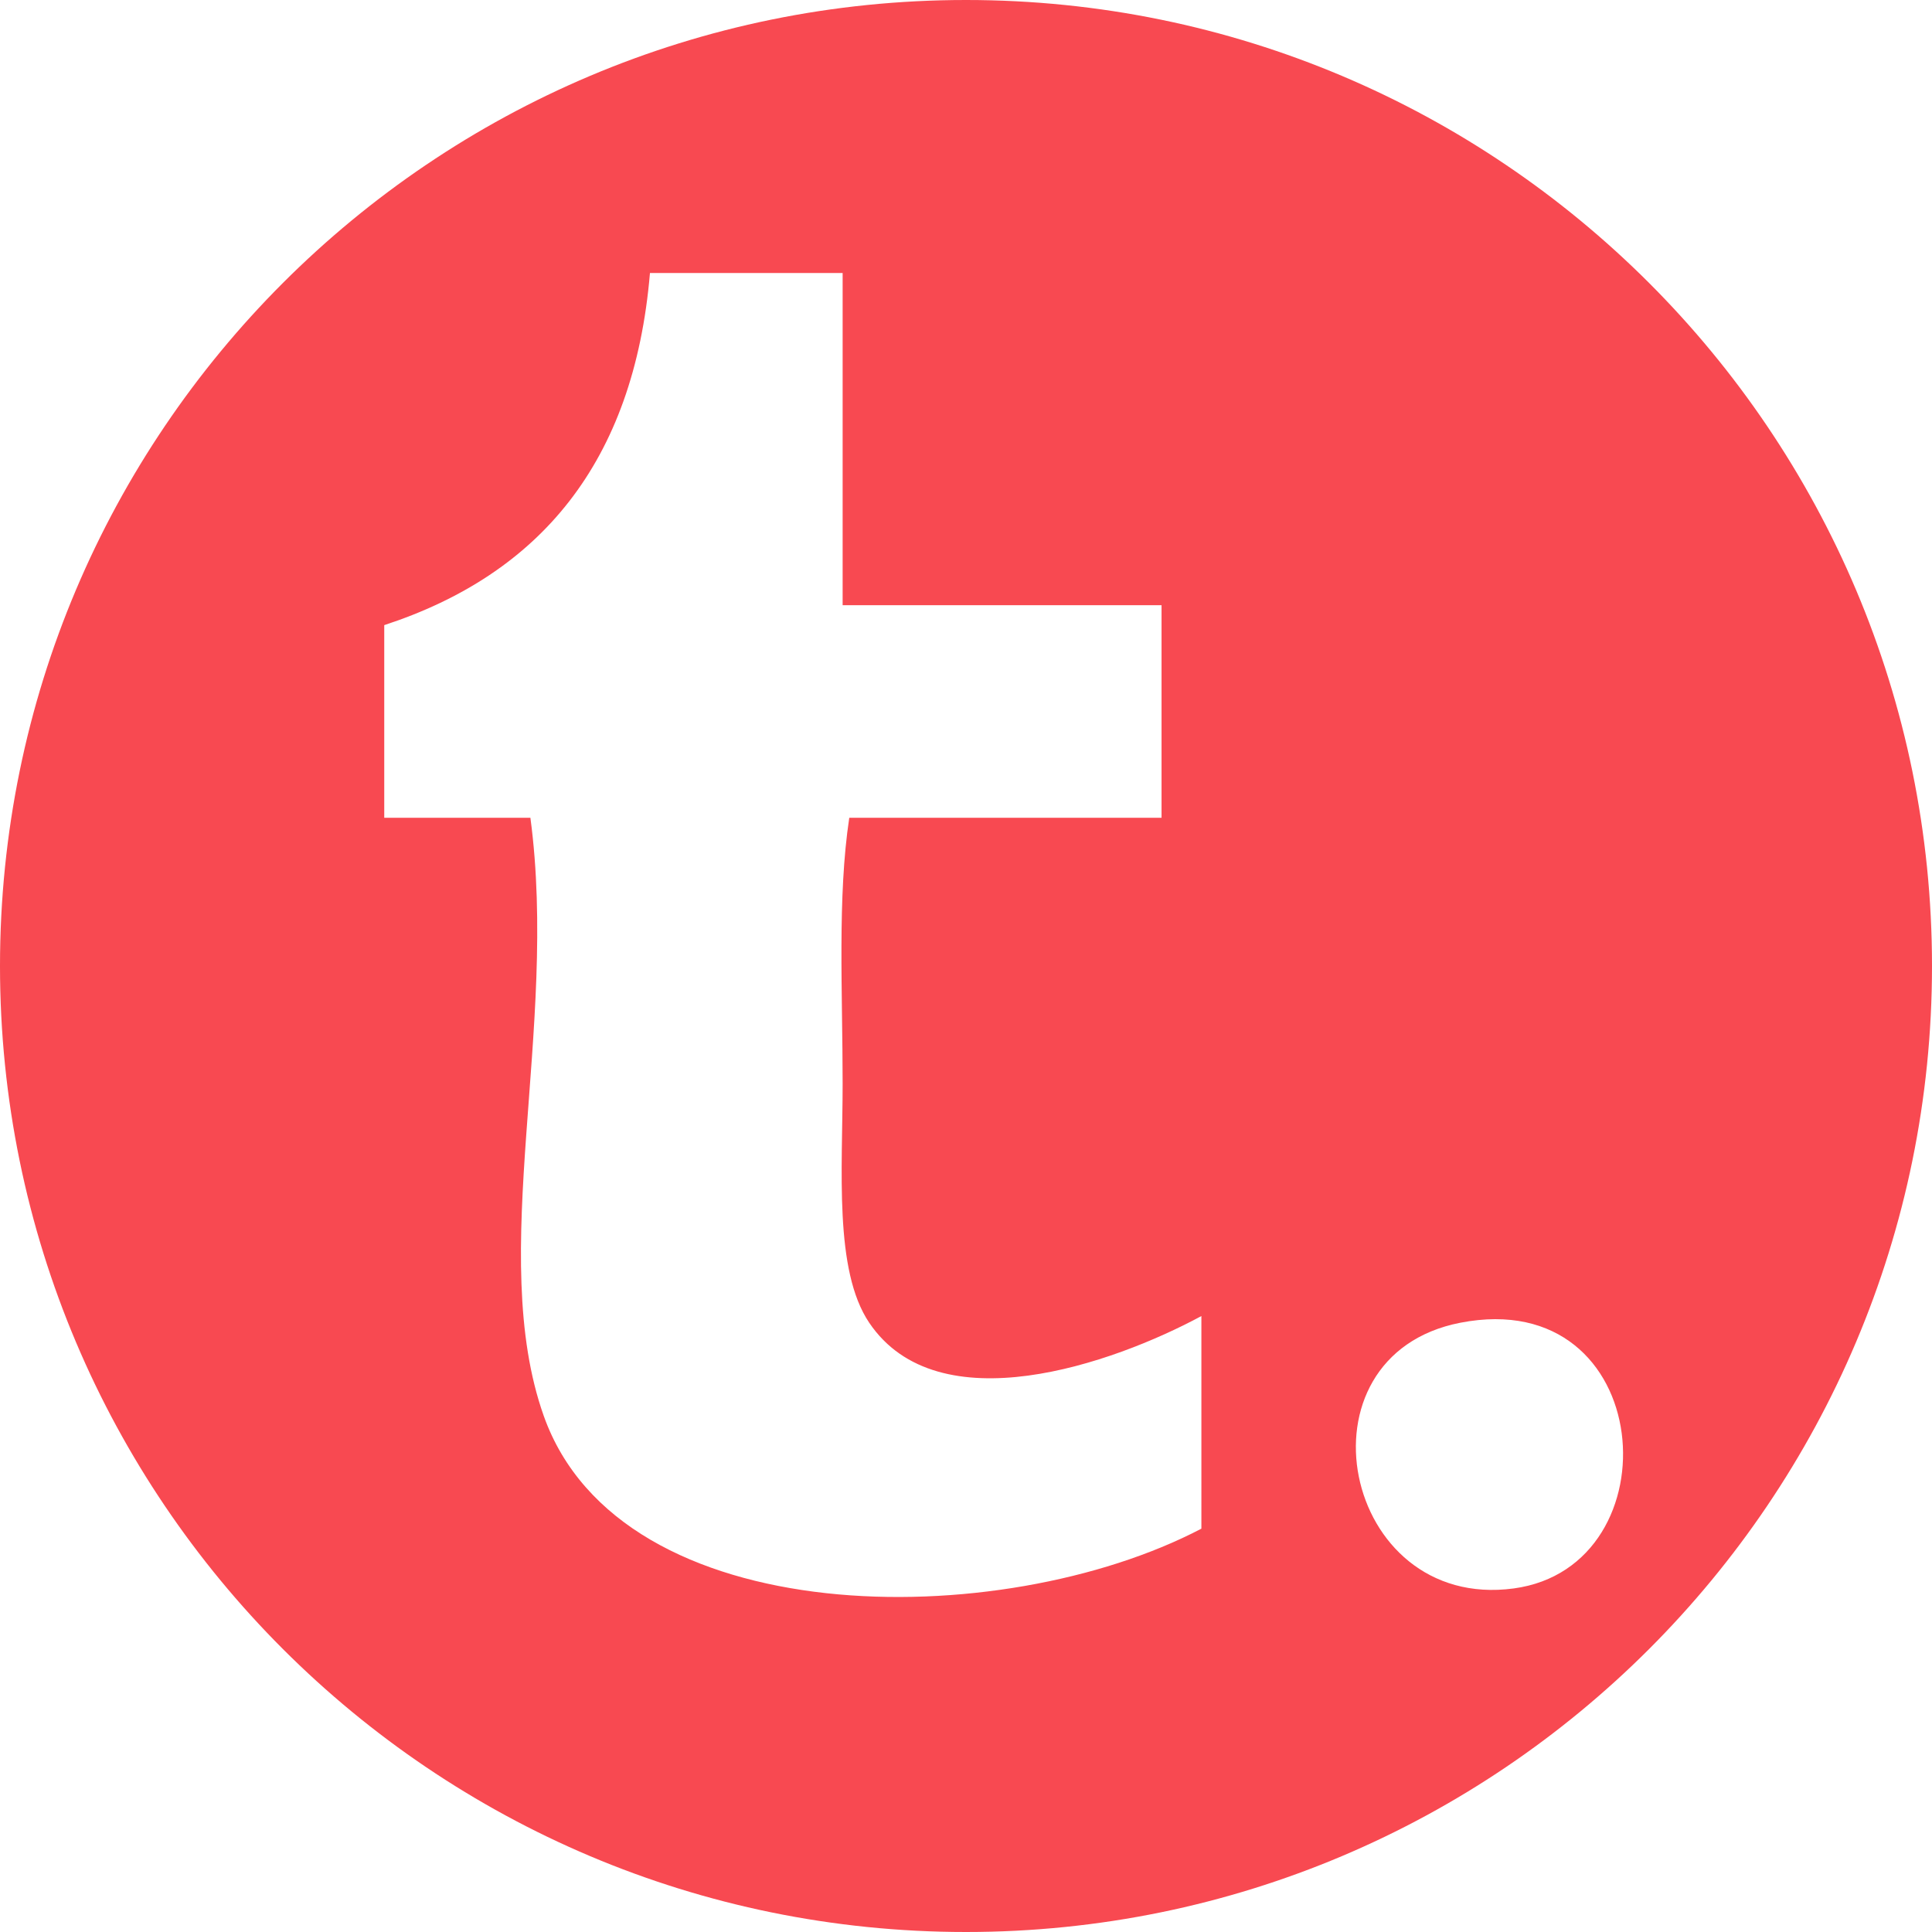 <?xml version="1.0" encoding="utf-8"?>
<!-- Generator: Adobe Illustrator 15.1.0, SVG Export Plug-In . SVG Version: 6.00 Build 0)  -->
<!DOCTYPE svg PUBLIC "-//W3C//DTD SVG 1.1//EN" "http://www.w3.org/Graphics/SVG/1.1/DTD/svg11.dtd">
<svg version="1.1" id="Layer_1" xmlns="http://www.w3.org/2000/svg" xmlns:xlink="http://www.w3.org/1999/xlink" x="0px" y="0px"
	 width="245.988px" height="245.988px" viewBox="0 0 245.988 245.988" enable-background="new 0 0 245.988 245.988"
	 xml:space="preserve">
<path fill="#F84951" d="M122.994,0C55.066,0,0,55.066,0,122.994s55.066,122.994,122.994,122.994s122.994-55.066,122.994-122.994
	S190.922,0,122.994,0z M152.965,194.634c-25.608,13.397-73.936,13.292-83.741-14.38c-7.278-20.529,1.906-49.262-1.692-76.13
	c-6.203,0-12.406,0-18.609,0c0-8.177,0-16.354,0-24.531C68.681,73.13,80.713,58.94,82.755,34.76c8.179,0,16.355,0,24.532,0
	c0,14.101,0,28.197,0,42.297c13.533,0,27.067,0,40.604,0c0,9.021,0,18.046,0,27.067c-13.253,0-26.507,0-39.76,0
	c-1.522,10.073-0.845,22.142-0.845,33.835c0,10.966-1.119,23.776,3.383,30.452c8.778,13.021,31.024,5.229,42.295-0.847
	C152.965,176.588,152.965,185.61,152.965,194.634z M192.722,202.247c-21.876,2.938-28.434-29.631-6.77-33.836
	C210.945,163.559,213.438,199.465,192.722,202.247z"/>
</svg>
